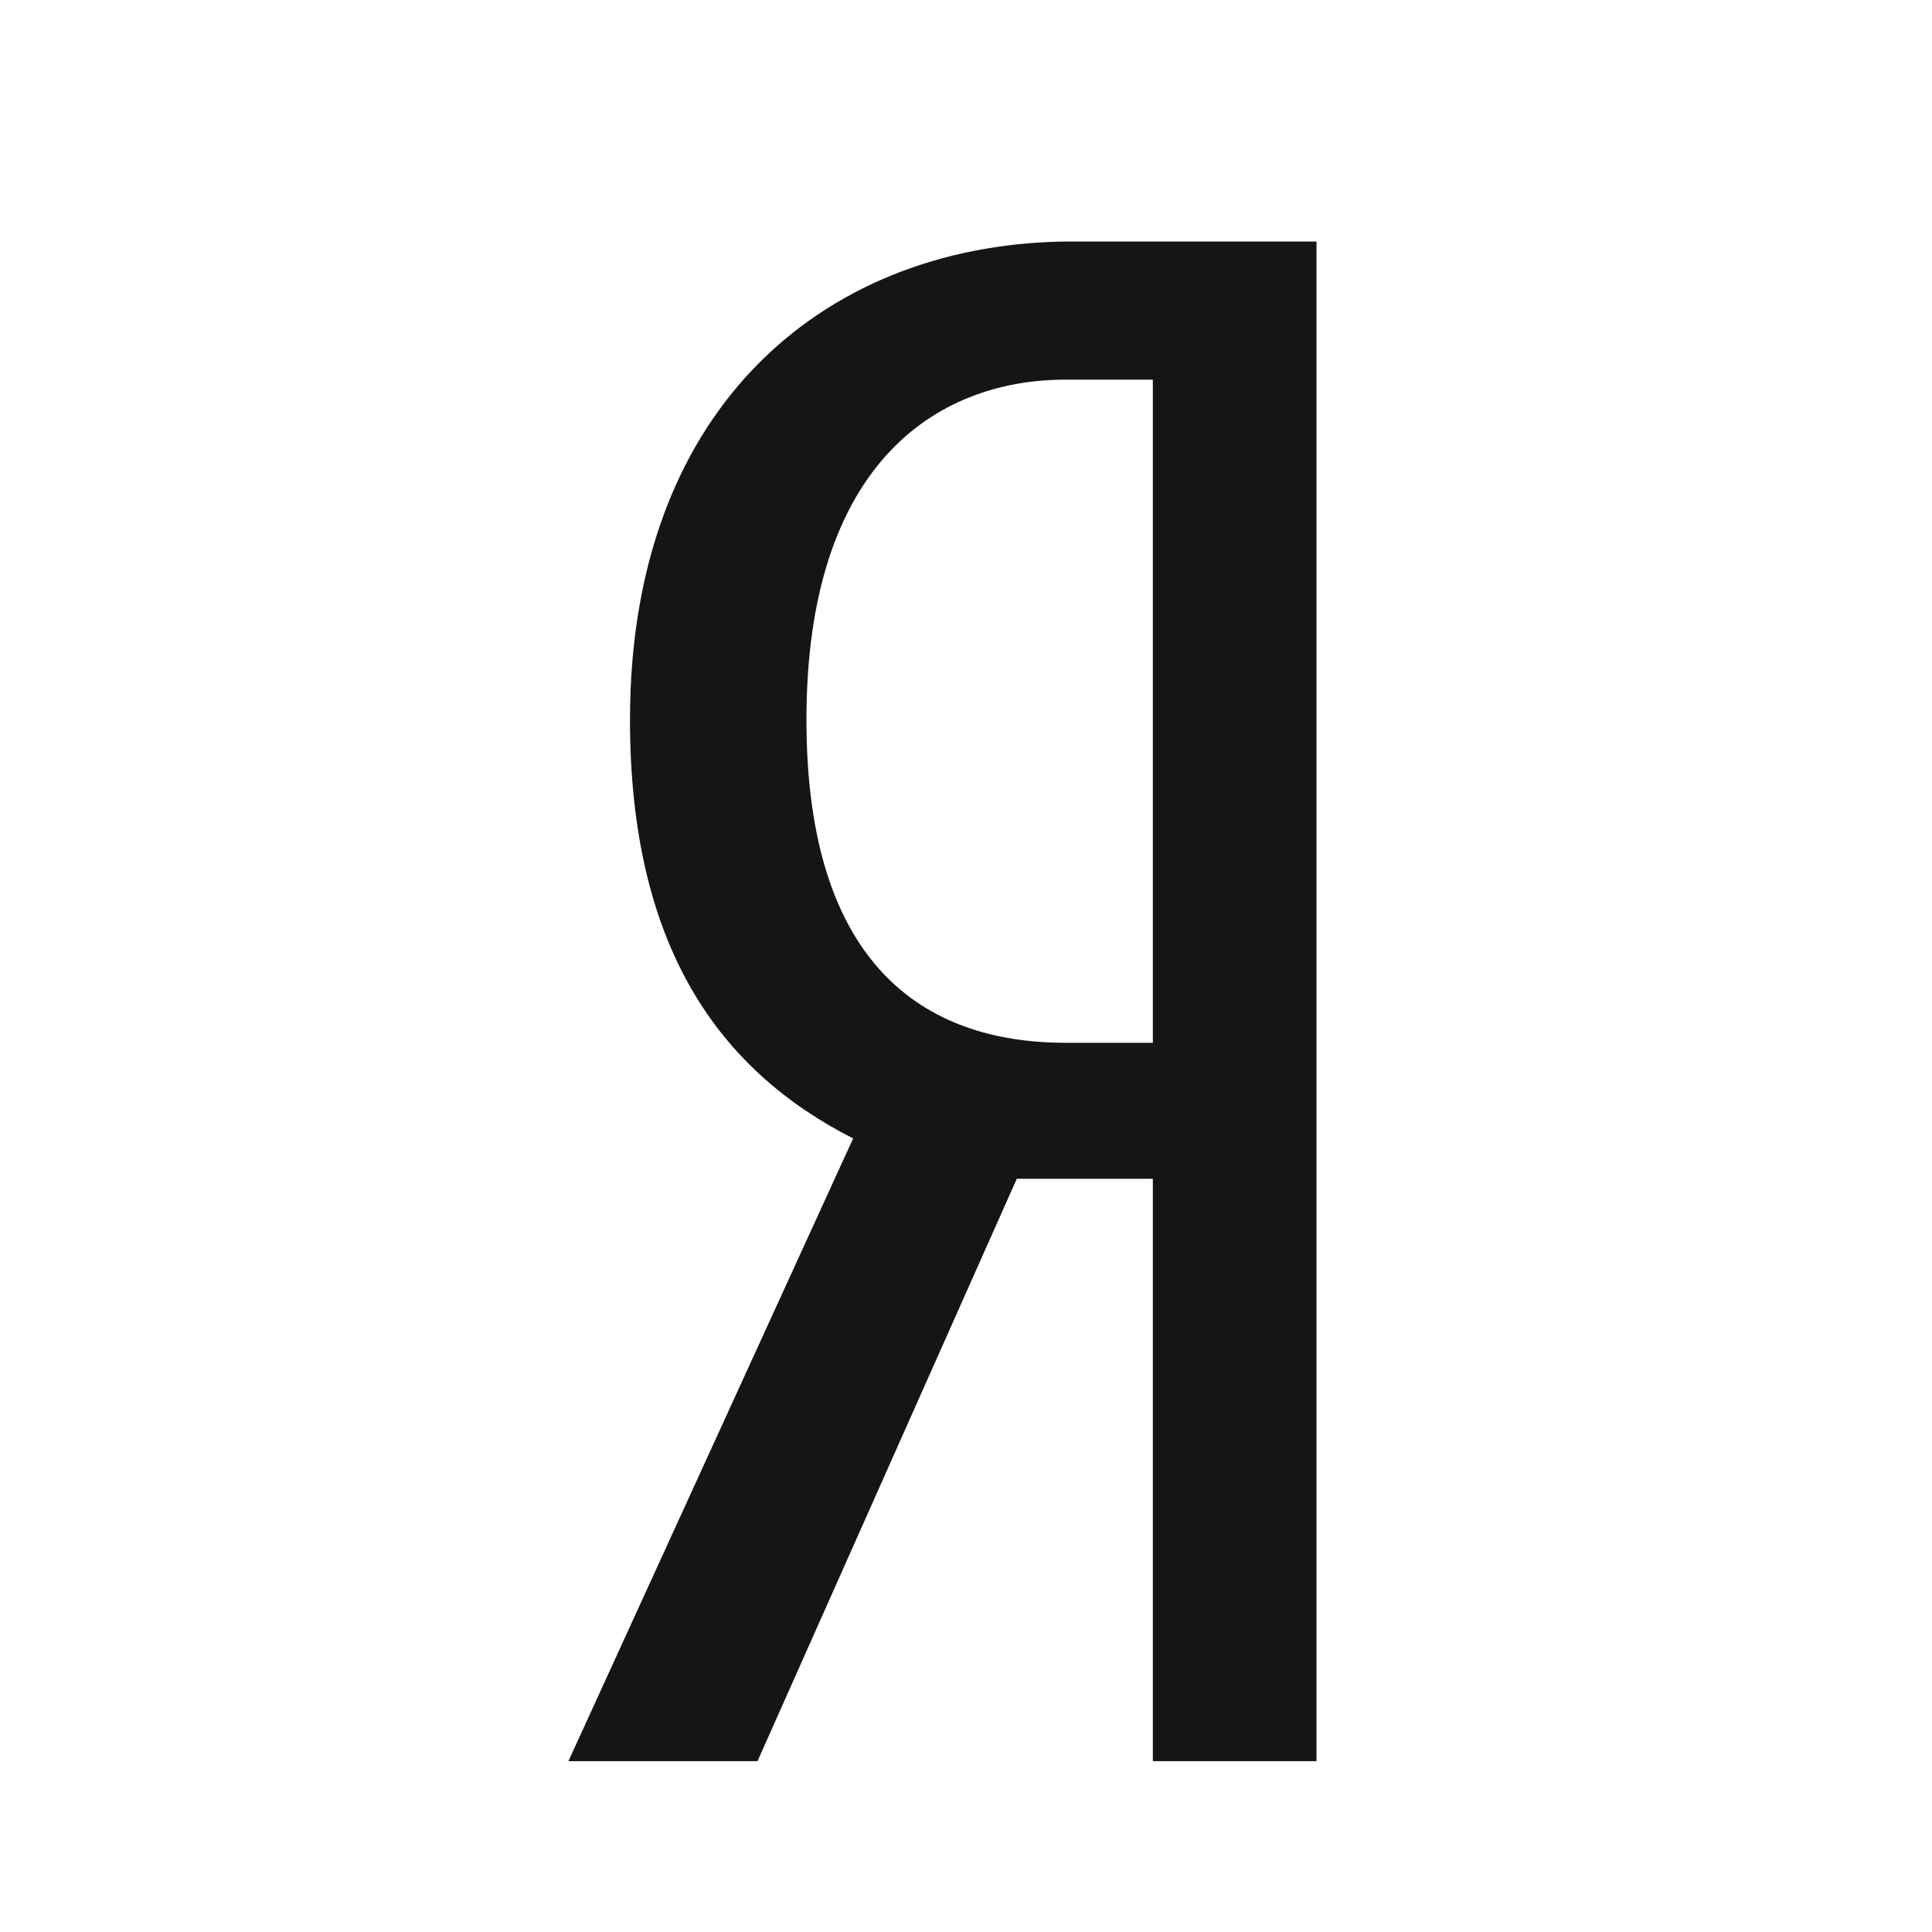 <svg width="24" height="24" viewBox="0 0 24 24" fill="none" xmlns="http://www.w3.org/2000/svg">
<path d="M12.631 14.643L9.41 21.878H7.061L10.598 14.142C8.935 13.297 7.826 11.765 7.826 8.941C7.826 4.98 10.334 3 13.318 3H16.354V21.878H14.321V14.643H12.631ZM14.321 4.716H13.239C11.602 4.716 10.018 5.799 10.018 8.941C10.018 11.977 11.47 12.954 13.239 12.954H14.321V4.716Z" fill="#151515"/>
</svg>
